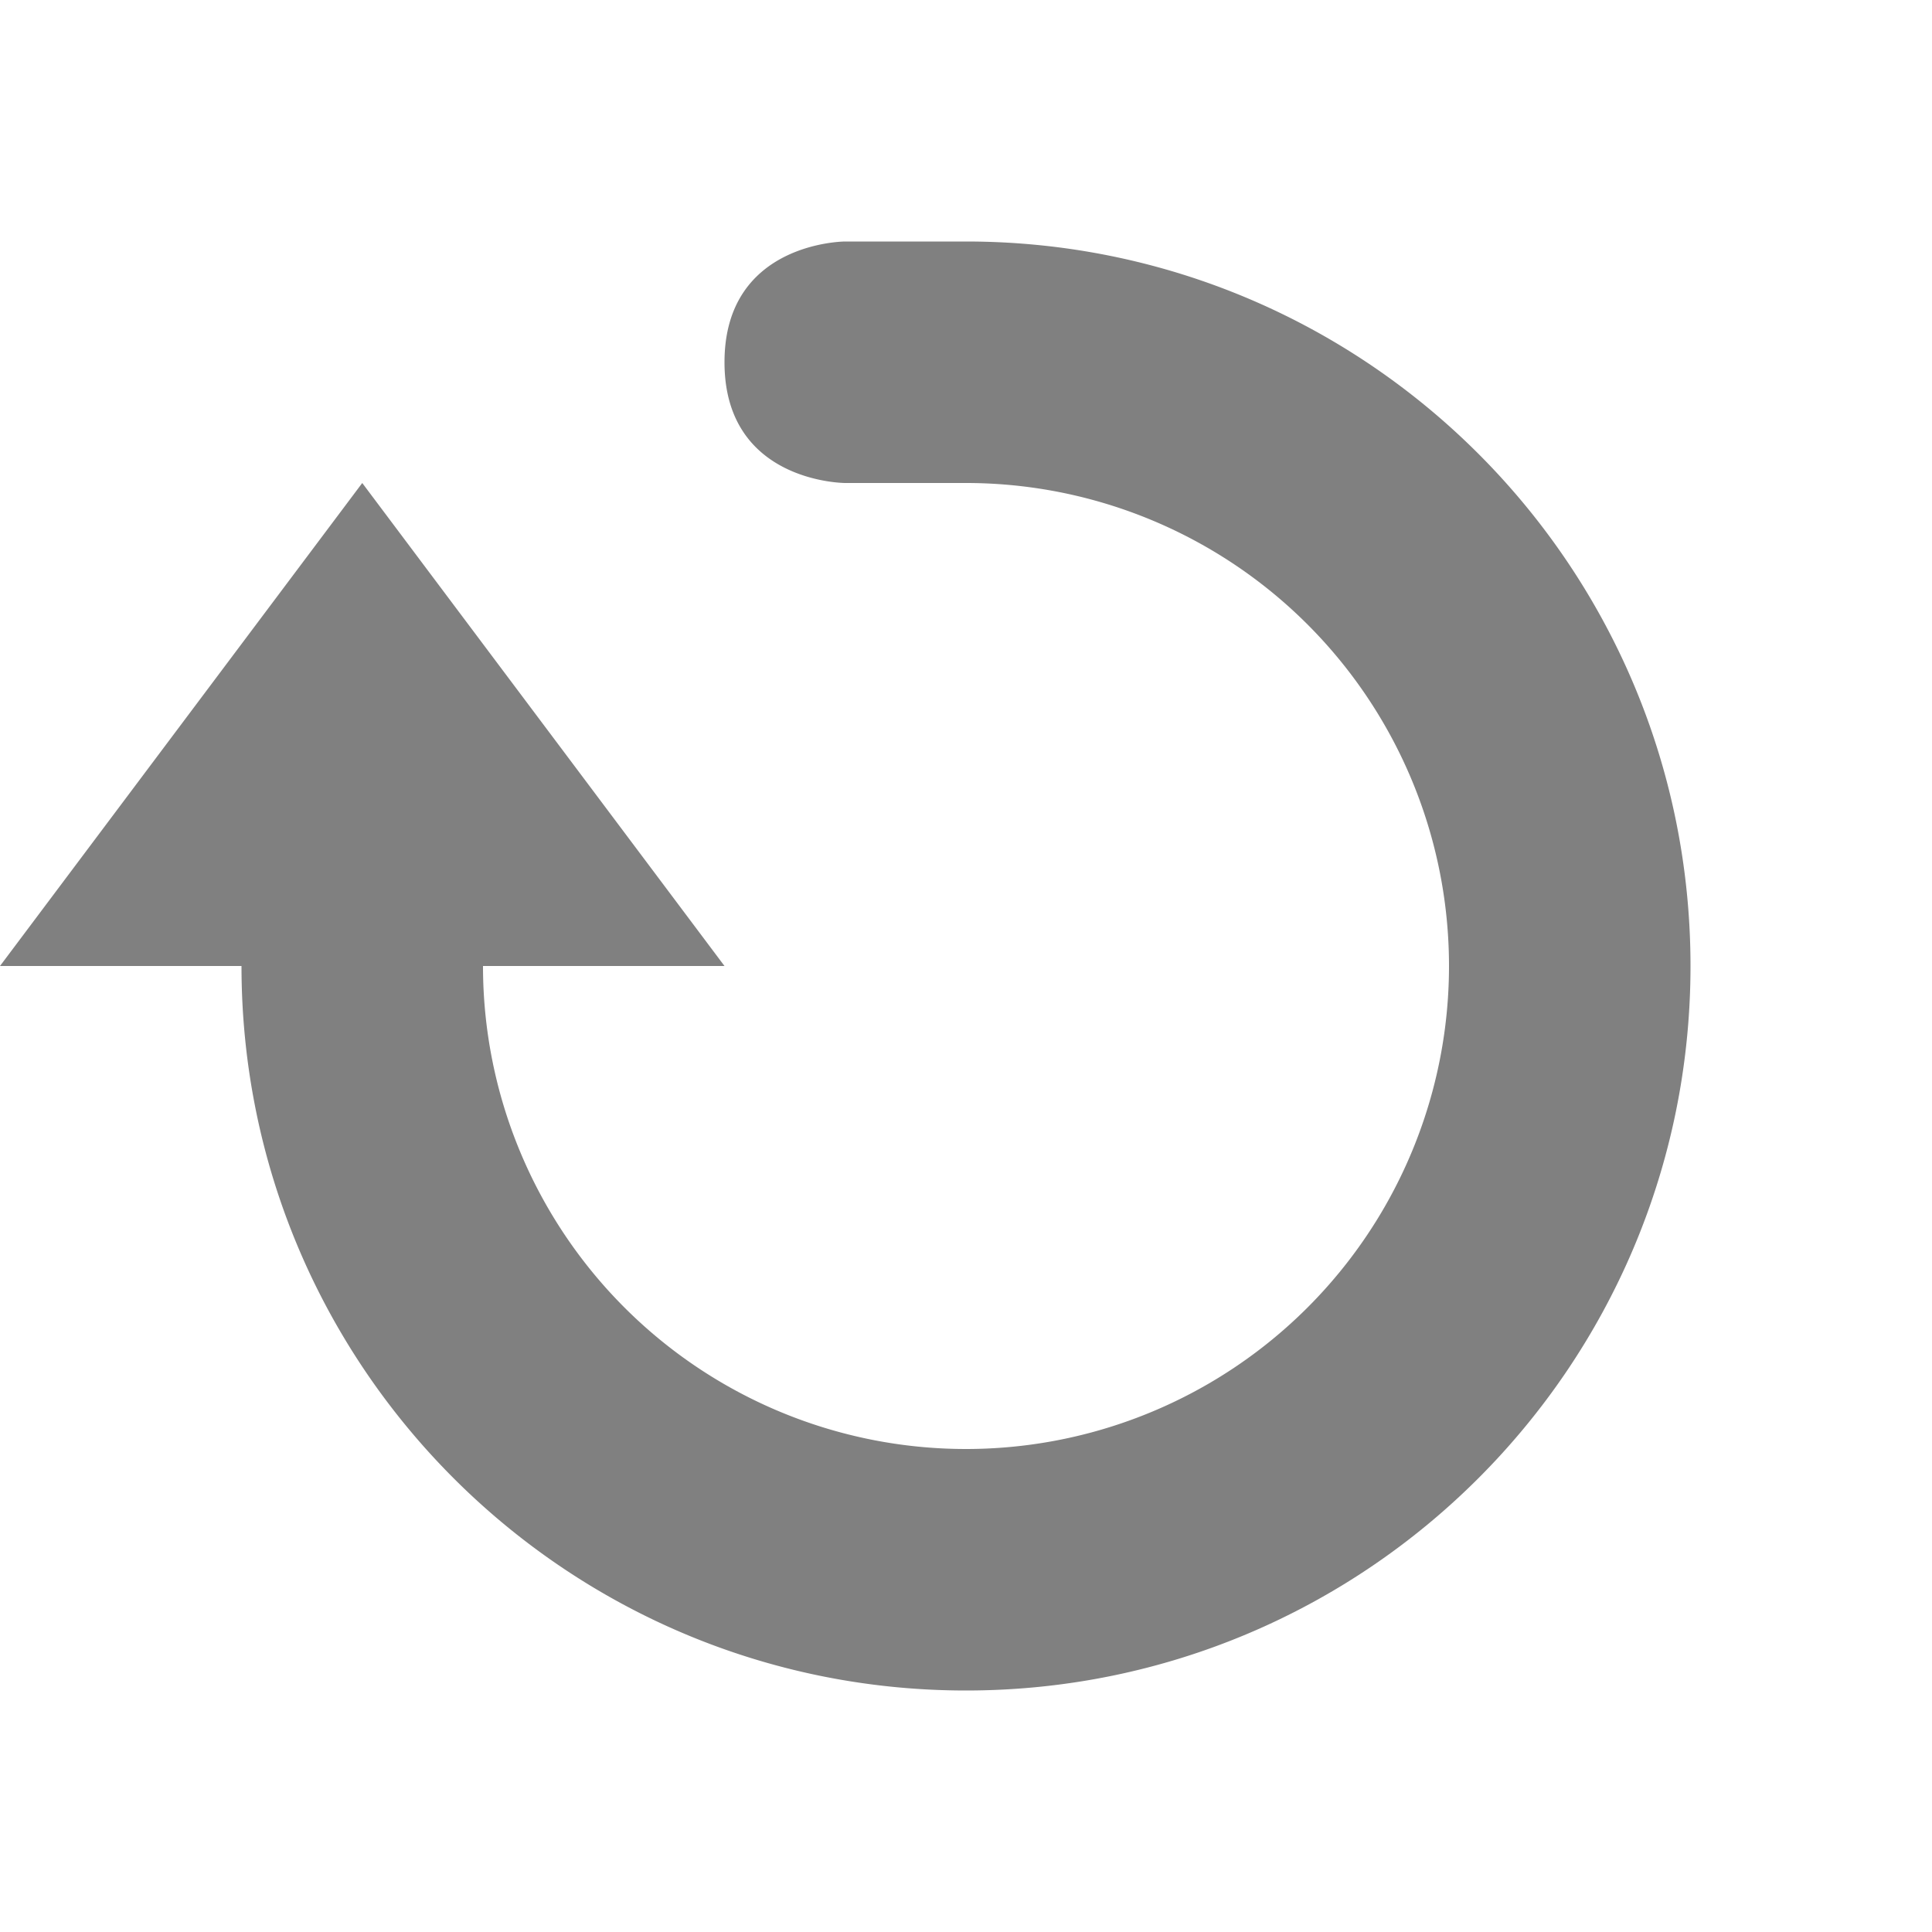 <?xml version='1.0' encoding='UTF-8' standalone='no'?>
<svg xmlns:cc='http://creativecommons.org/ns#' xmlns:dc='http://purl.org/dc/elements/1.1/' height='16' id='svg7384' xmlns:osb='http://www.openswatchbook.org/uri/2009/osb' xmlns:rdf='http://www.w3.org/1999/02/22-rdf-syntax-ns#' xmlns:svg='http://www.w3.org/2000/svg' version='1.1' width='16' xmlns='http://www.w3.org/2000/svg'>
  <defs id='defs7386'>
    <linearGradient id='linearGradient5606' osb:paint='solid'>
      <stop id='stop5608' offset='0' style='stop-color:#000000;stop-opacity:1;'/>
    </linearGradient>
    <linearGradient id='linearGradient4526' osb:paint='solid'>
      <stop id='stop4528' offset='0' style='stop-color:#ffffff;stop-opacity:1;'/>
    </linearGradient>
    <linearGradient id='linearGradient3600-4' osb:paint='gradient'>
      <stop id='stop3602-7' offset='0' style='stop-color:#f4f4f4;stop-opacity:1'/>
      <stop id='stop3604-6' offset='1' style='stop-color:#dbdbdb;stop-opacity:1'/>
    </linearGradient>
  </defs>
  <g id='layer9' label='status' style='display:inline' transform='translate(-833,167)'/>
  <g id='layer2' style='display:inline' transform='translate(-592,-200)'/>
  <g id='layer4' style='display:inline' transform='translate(-592,-200)'/>
  <g id='g1812' style='display:inline' transform='translate(-592,-200)'/>
  <g id='g6217' style='display:inline' transform='translate(-592,-200)'/>
  <g id='layer3' style='display:inline' transform='translate(-592,-200)'/>
  <g id='g1833' style='display:inline' transform='translate(-592,-200)'>
    
    <path d='m 599,202 c 0,0 -1,0 -1,1 0,1 1,1 1,1 h 1 a 4,4 0 0 1 4,4 4,4 0 0 1 -4,4 4,4 0 0 1 -4,-4 h 2 l -3,-4 -3,4 h 2 c 0,3.314 2.686,6 6,6 3.314,0 6,-2.686 6,-6 0,-3.314 -2.686,-6 -6,-6 z' id='path4868' style='opacity:1;fill:#808080;fill-opacity:1;stroke:none;stroke-width:2.667;stroke-linecap:round;stroke-linejoin:bevel;stroke-miterlimit:10;stroke-dasharray:none;stroke-dashoffset:0;stroke-opacity:1'/>
  </g>
  <g id='layer1' style='display:inline' transform='translate(-592,-200)'/>
</svg>

